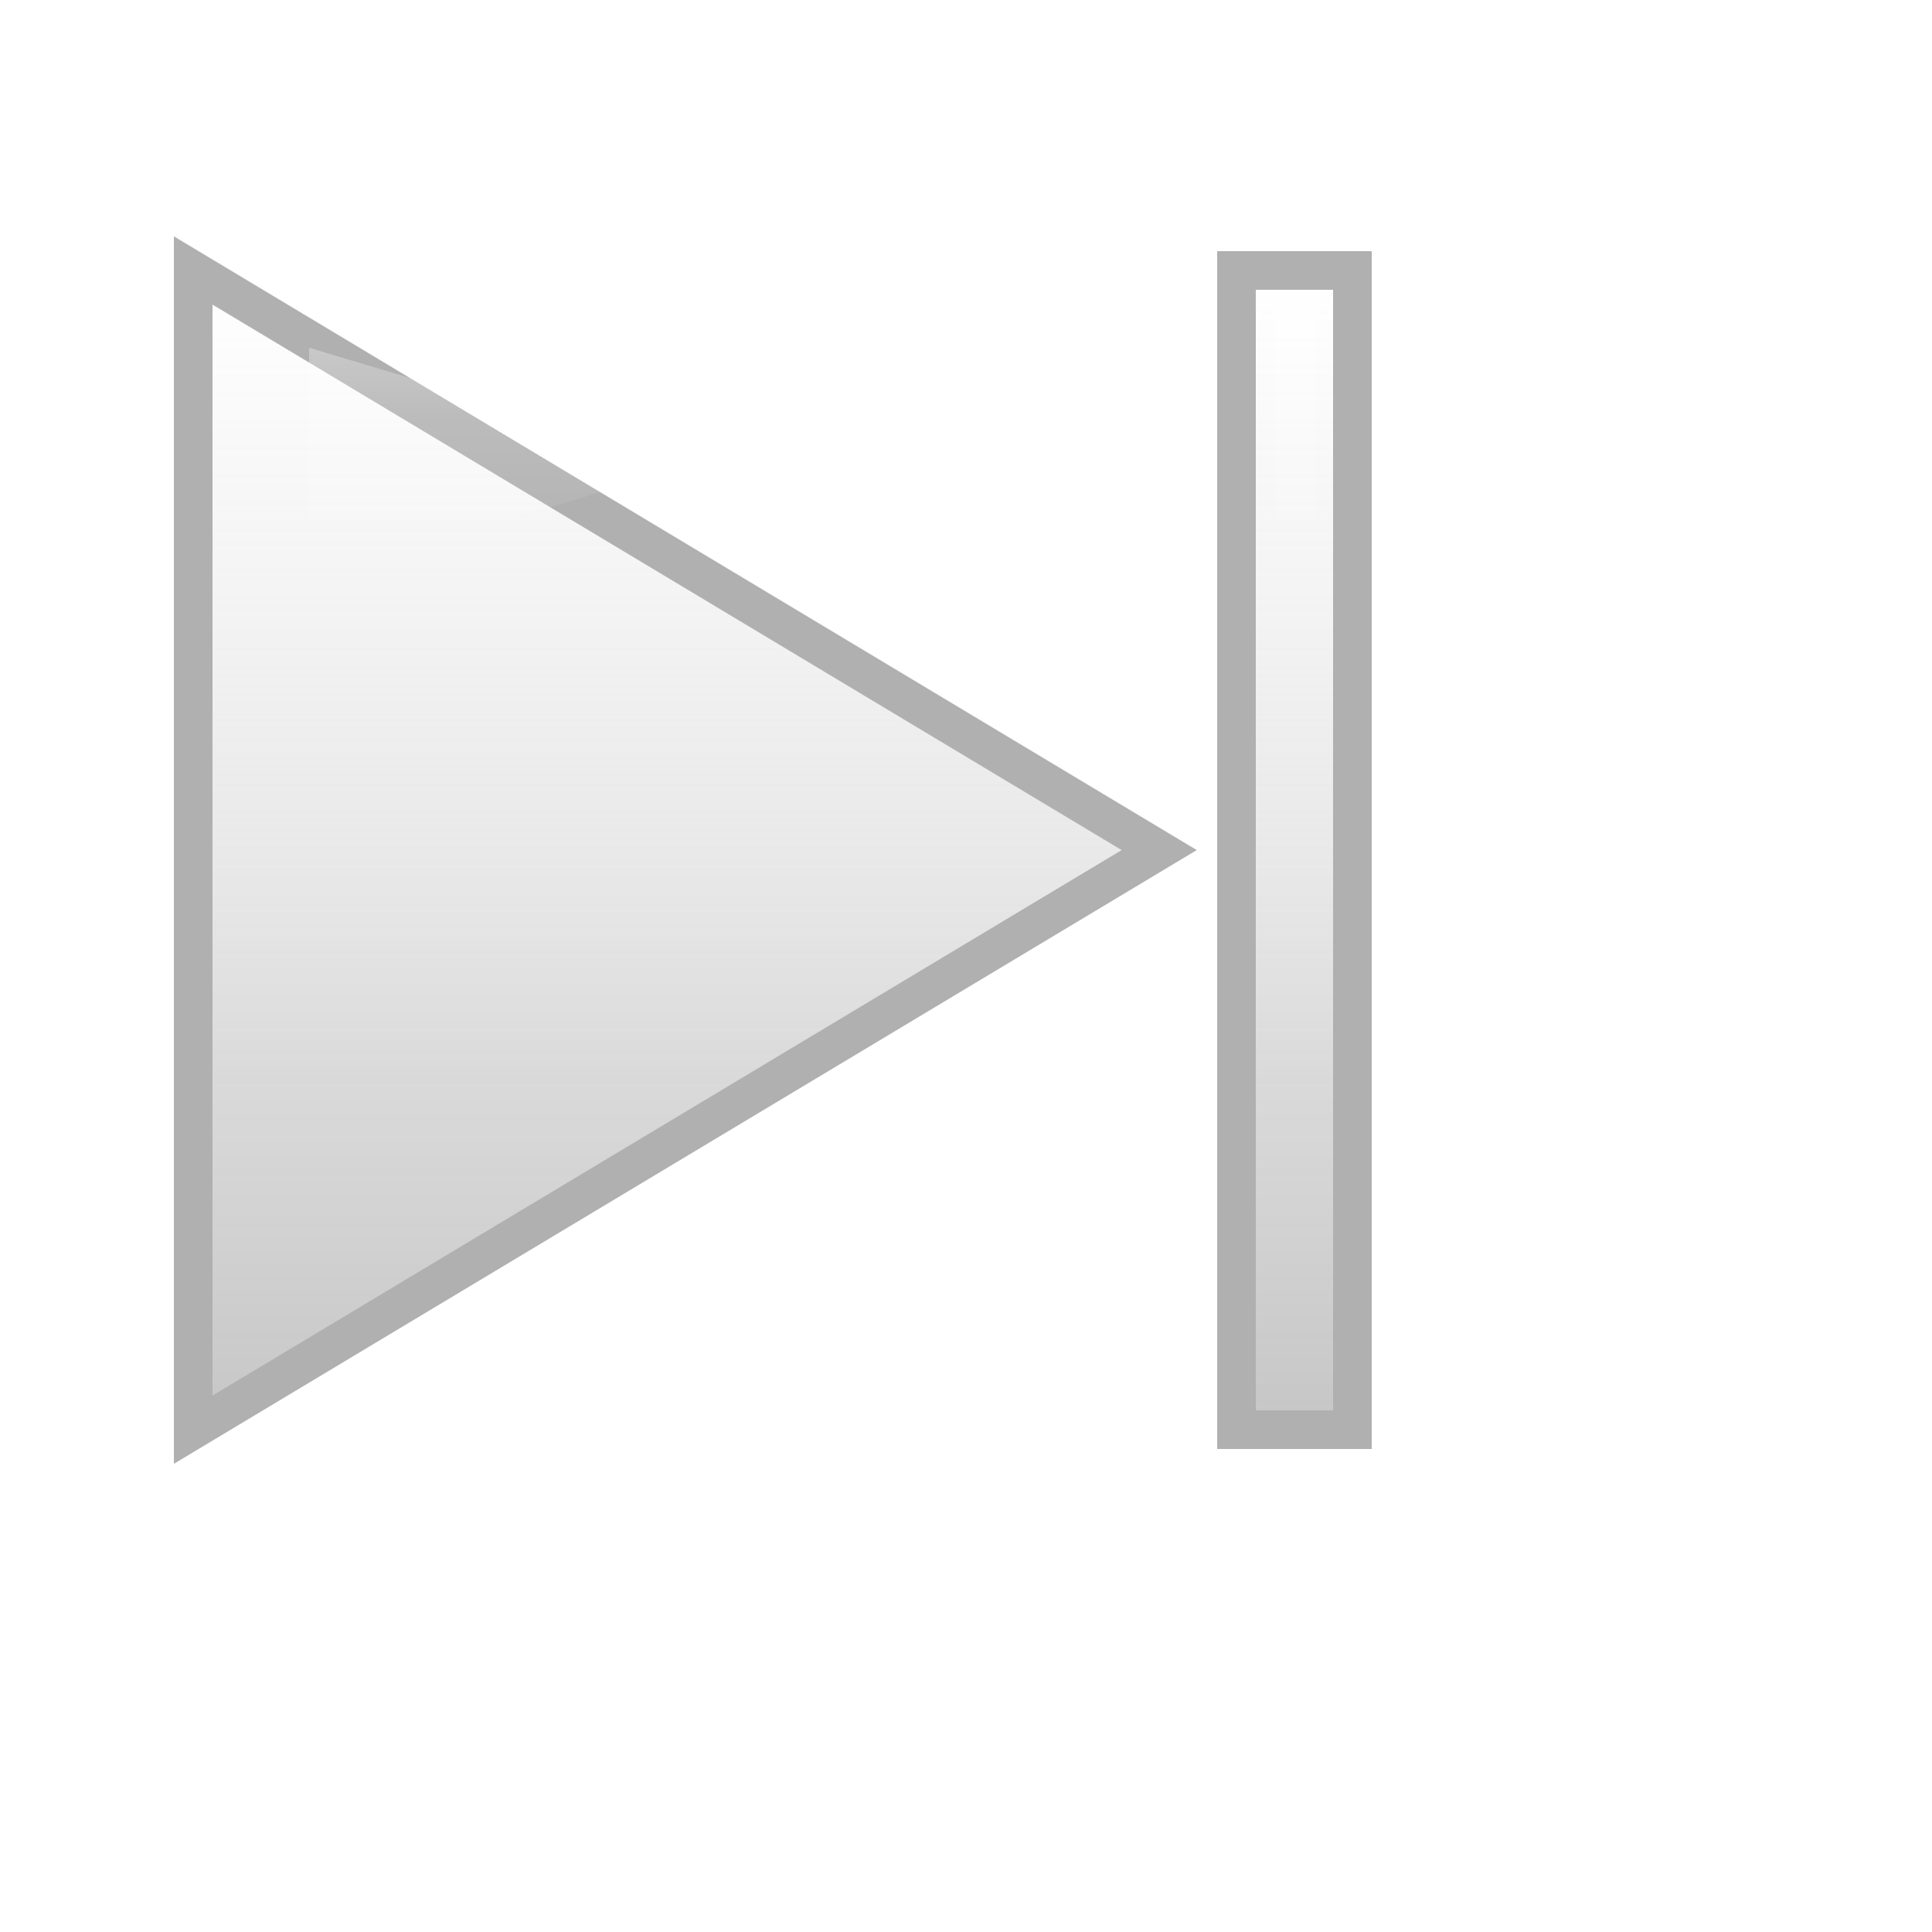 <svg xmlns="http://www.w3.org/2000/svg" viewBox="0 0 50 50">
  <defs>
    <!-- Gradients for glossy effect -->
    <linearGradient id="glassGradient" x1="0%" y1="0%" x2="0%" y2="100%">
      <stop offset="0%" style="stop-color:#ffffff;stop-opacity:0.9" />
      <stop offset="30%" style="stop-color:#f0f0f0;stop-opacity:0.8" />
      <stop offset="50%" style="stop-color:#e0e0e0;stop-opacity:0.7" />
      <stop offset="70%" style="stop-color:#d0d0d0;stop-opacity:0.8" />
      <stop offset="100%" style="stop-color:#c0c0c0;stop-opacity:0.9" />
    </linearGradient>
    
    <!-- Highlight gradient for top shine -->
    <linearGradient id="highlight" x1="0%" y1="0%" x2="0%" y2="100%">
      <stop offset="0%" style="stop-color:#ffffff;stop-opacity:0.8" />
      <stop offset="40%" style="stop-color:#ffffff;stop-opacity:0.3" />
      <stop offset="100%" style="stop-color:#ffffff;stop-opacity:0" />
    </linearGradient>
    
    <!-- Filters for drop shadows -->
    <filter id="dropShadow" x="-50%" y="-50%" width="200%" height="200%">
      <feGaussianBlur in="SourceAlpha" stdDeviation="2"/>
      <feOffset dx="0" dy="2" result="offsetblur"/>
      <feFlood flood-color="#000000" flood-opacity="0.3"/>
      <feComposite in2="offsetblur" operator="in"/>
      <feMerge>
        <feMergeNode/>
        <feMergeNode in="SourceGraphic"/>
      </feMerge>
    </filter>
  </defs>
  
  <!-- Next/Skip Button -->
  <path d="M 5 5 L 5 35 L 30 20 Z M 32 5 L 35 5 L 35 35 L 32 35 Z" 
        fill="url(#glassGradient)" 
        stroke="#b0b0b0" 
        stroke-width="1"
        filter="url(#dropShadow)"/>
  <path d="M 8 9 L 8 15 L 18 12 Z M 33 8 L 34 8 L 34 15 L 33 15 Z" 
        fill="url(#highlight)" 
        opacity="0.5"/>
</svg>